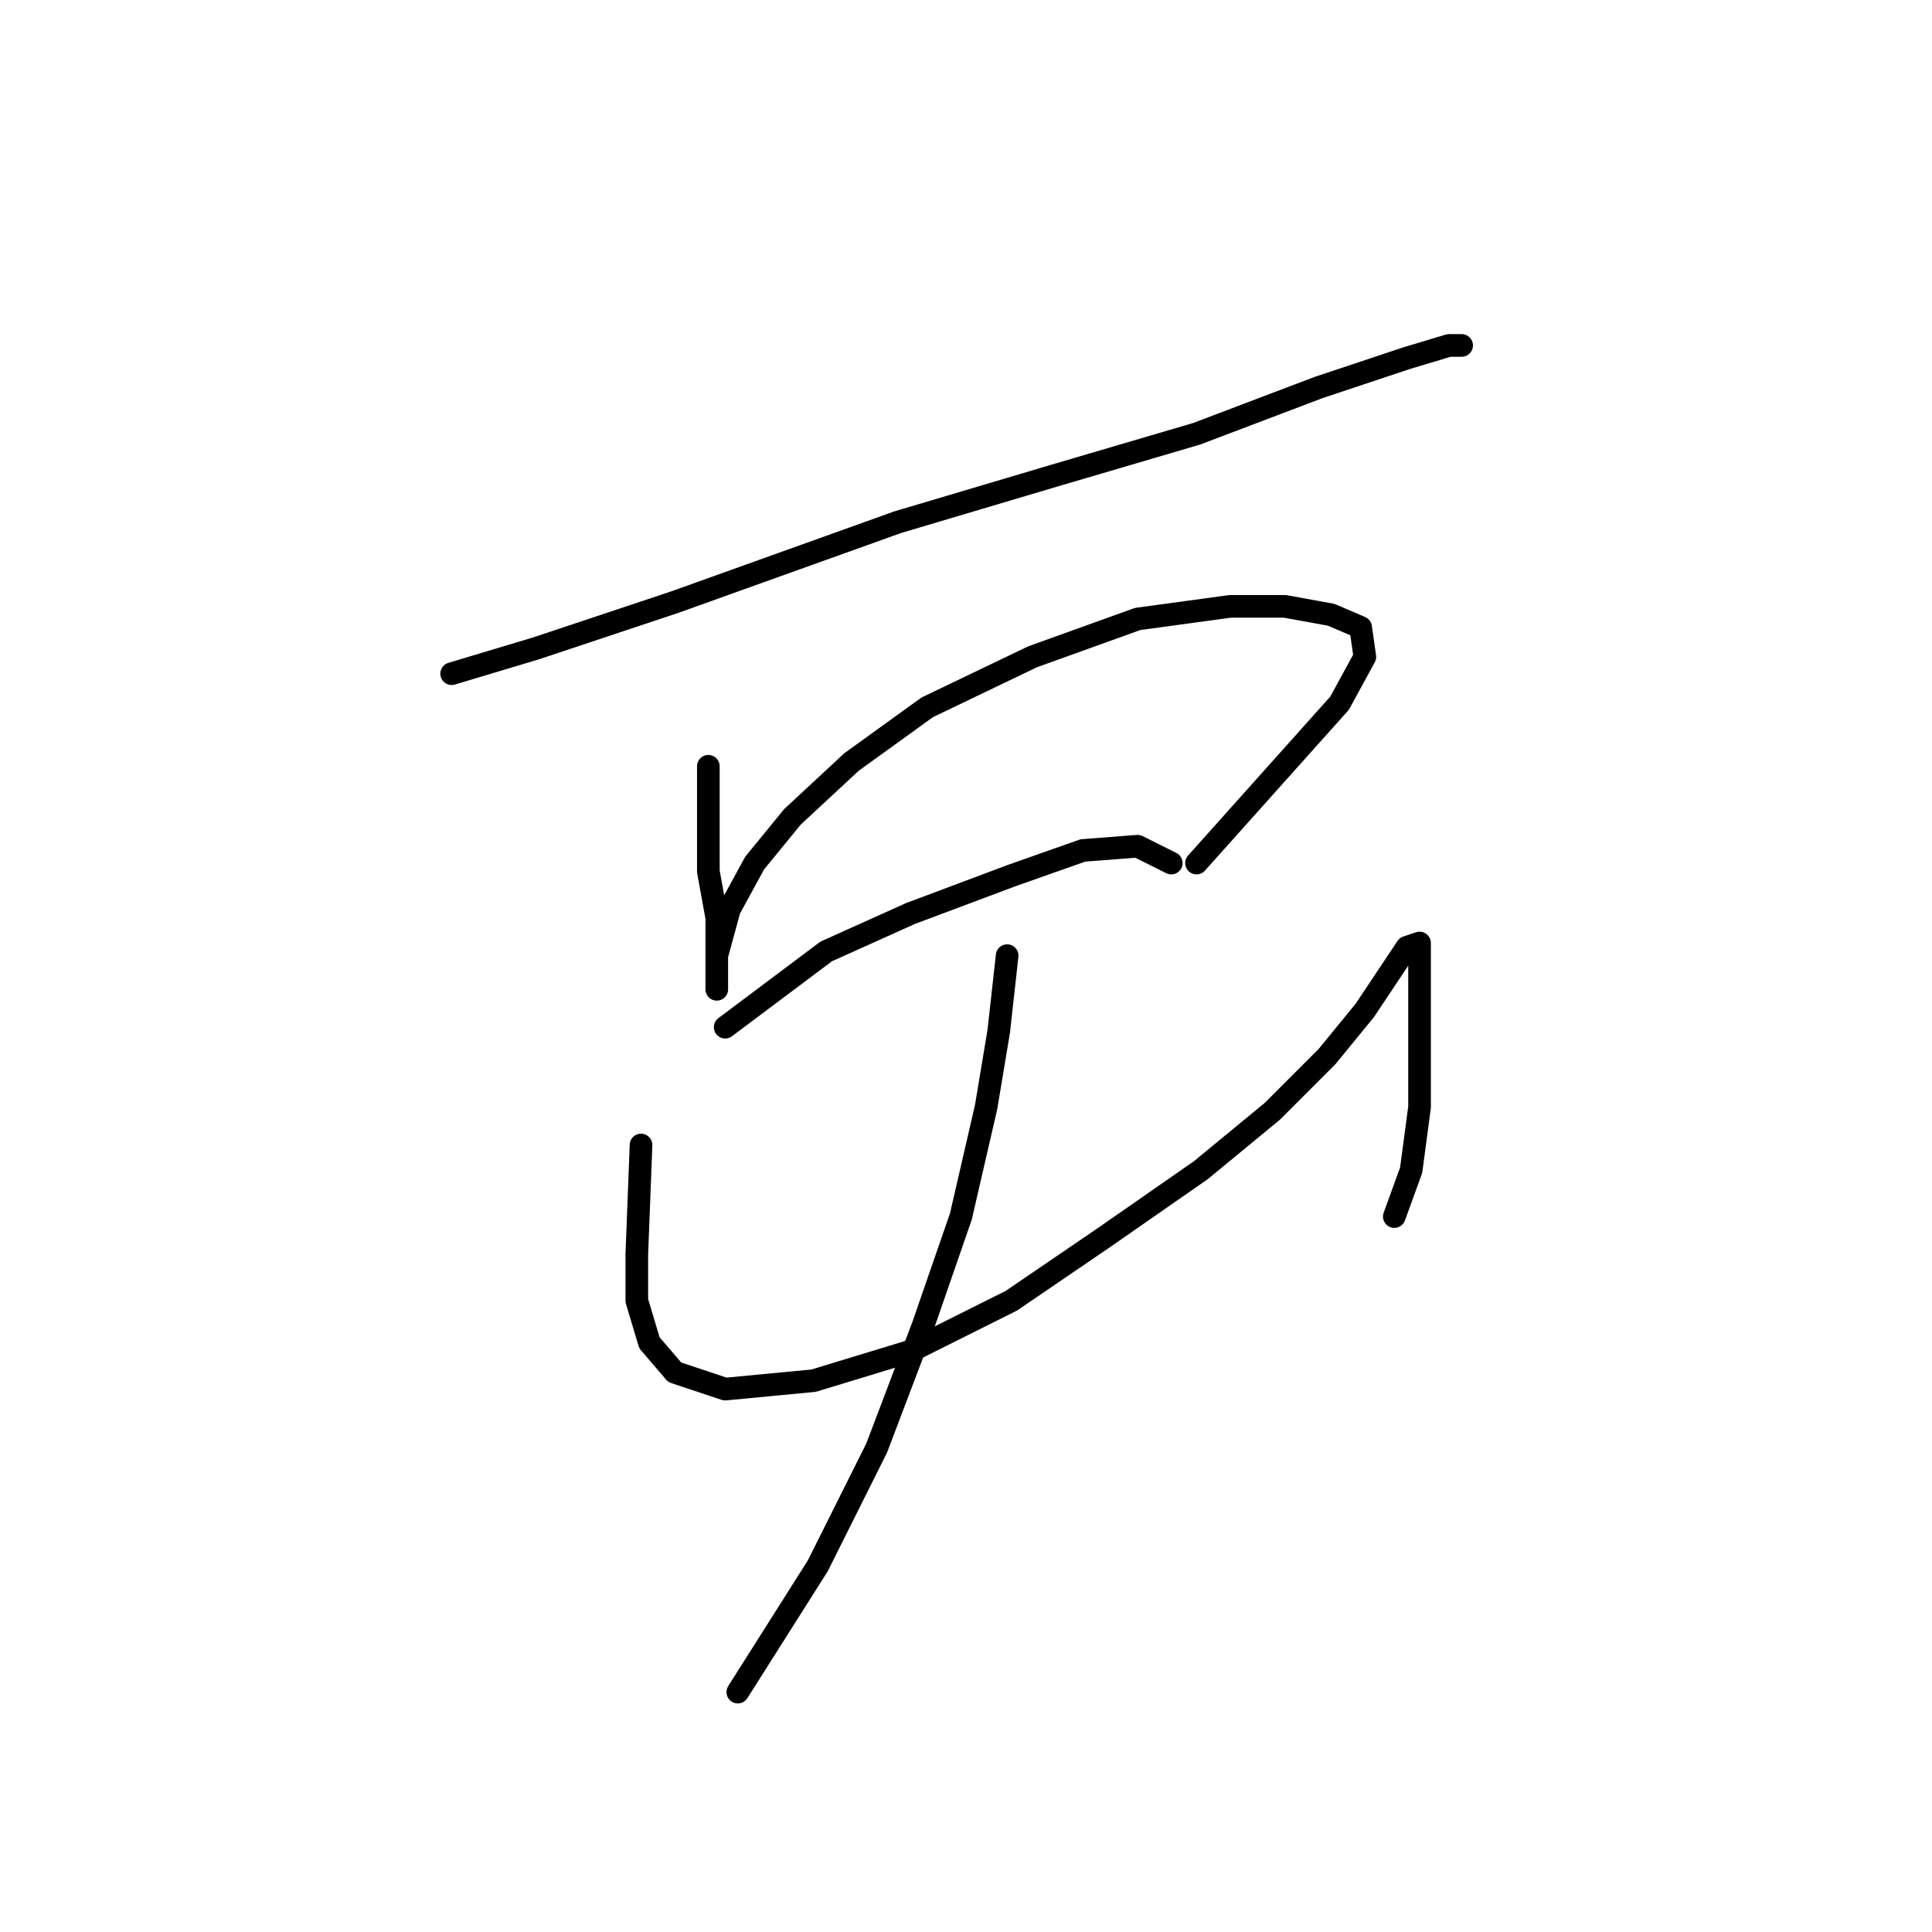 <?xml version="1.0" standalone="no"?>
    <svg width="256" height="256" xmlns="http://www.w3.org/2000/svg" version="1.1">
    <polyline stroke="black" stroke-width="3" stroke-linecap="round" fill="transparent" stroke-linejoin="round" points="59.846 89.268 70.998 85.922 89.4 79.788 118.953 69.193 139.585 63.059 158.544 57.483 174.715 51.349 186.425 47.446 192.002 45.773 193.675 45.773 193.675 45.773 " />
        <polyline stroke="black" stroke-width="3" stroke-linecap="round" fill="transparent" stroke-linejoin="round" points="93.86 101.535 93.86 115.476 94.976 121.61 94.976 127.186 94.976 131.089 94.976 131.089 94.976 126.628 96.649 120.494 99.994 114.36 105.013 108.227 112.82 100.978 122.857 93.729 136.797 87.037 150.738 82.018 163.005 80.346 170.255 80.346 176.388 81.461 180.292 83.134 180.849 87.037 177.504 93.171 158.544 114.36 158.544 114.36 " />
        <polyline stroke="black" stroke-width="3" stroke-linecap="round" fill="transparent" stroke-linejoin="round" points="96.091 136.108 109.474 126.071 120.626 121.052 134.009 116.033 143.489 112.688 150.738 112.13 155.199 114.36 155.199 114.36 " />
        <polyline stroke="black" stroke-width="3" stroke-linecap="round" fill="transparent" stroke-linejoin="round" points="84.939 151.721 84.381 166.219 84.381 172.353 86.054 177.929 89.4 181.833 96.091 184.063 107.801 182.948 120.626 179.044 134.009 172.353 146.277 163.989 159.102 155.067 168.582 147.26 175.831 140.011 180.849 133.877 184.195 128.859 186.425 125.513 188.098 124.955 188.098 126.071 188.098 130.531 188.098 137.223 188.098 146.702 186.983 155.067 184.753 161.201 184.753 161.201 " />
        <polyline stroke="black" stroke-width="3" stroke-linecap="round" fill="transparent" stroke-linejoin="round" points="133.452 126.628 132.336 136.665 130.663 146.702 127.318 161.201 122.299 175.699 116.165 191.87 108.359 207.483 97.764 224.212 97.764 224.212 " />
        </svg>